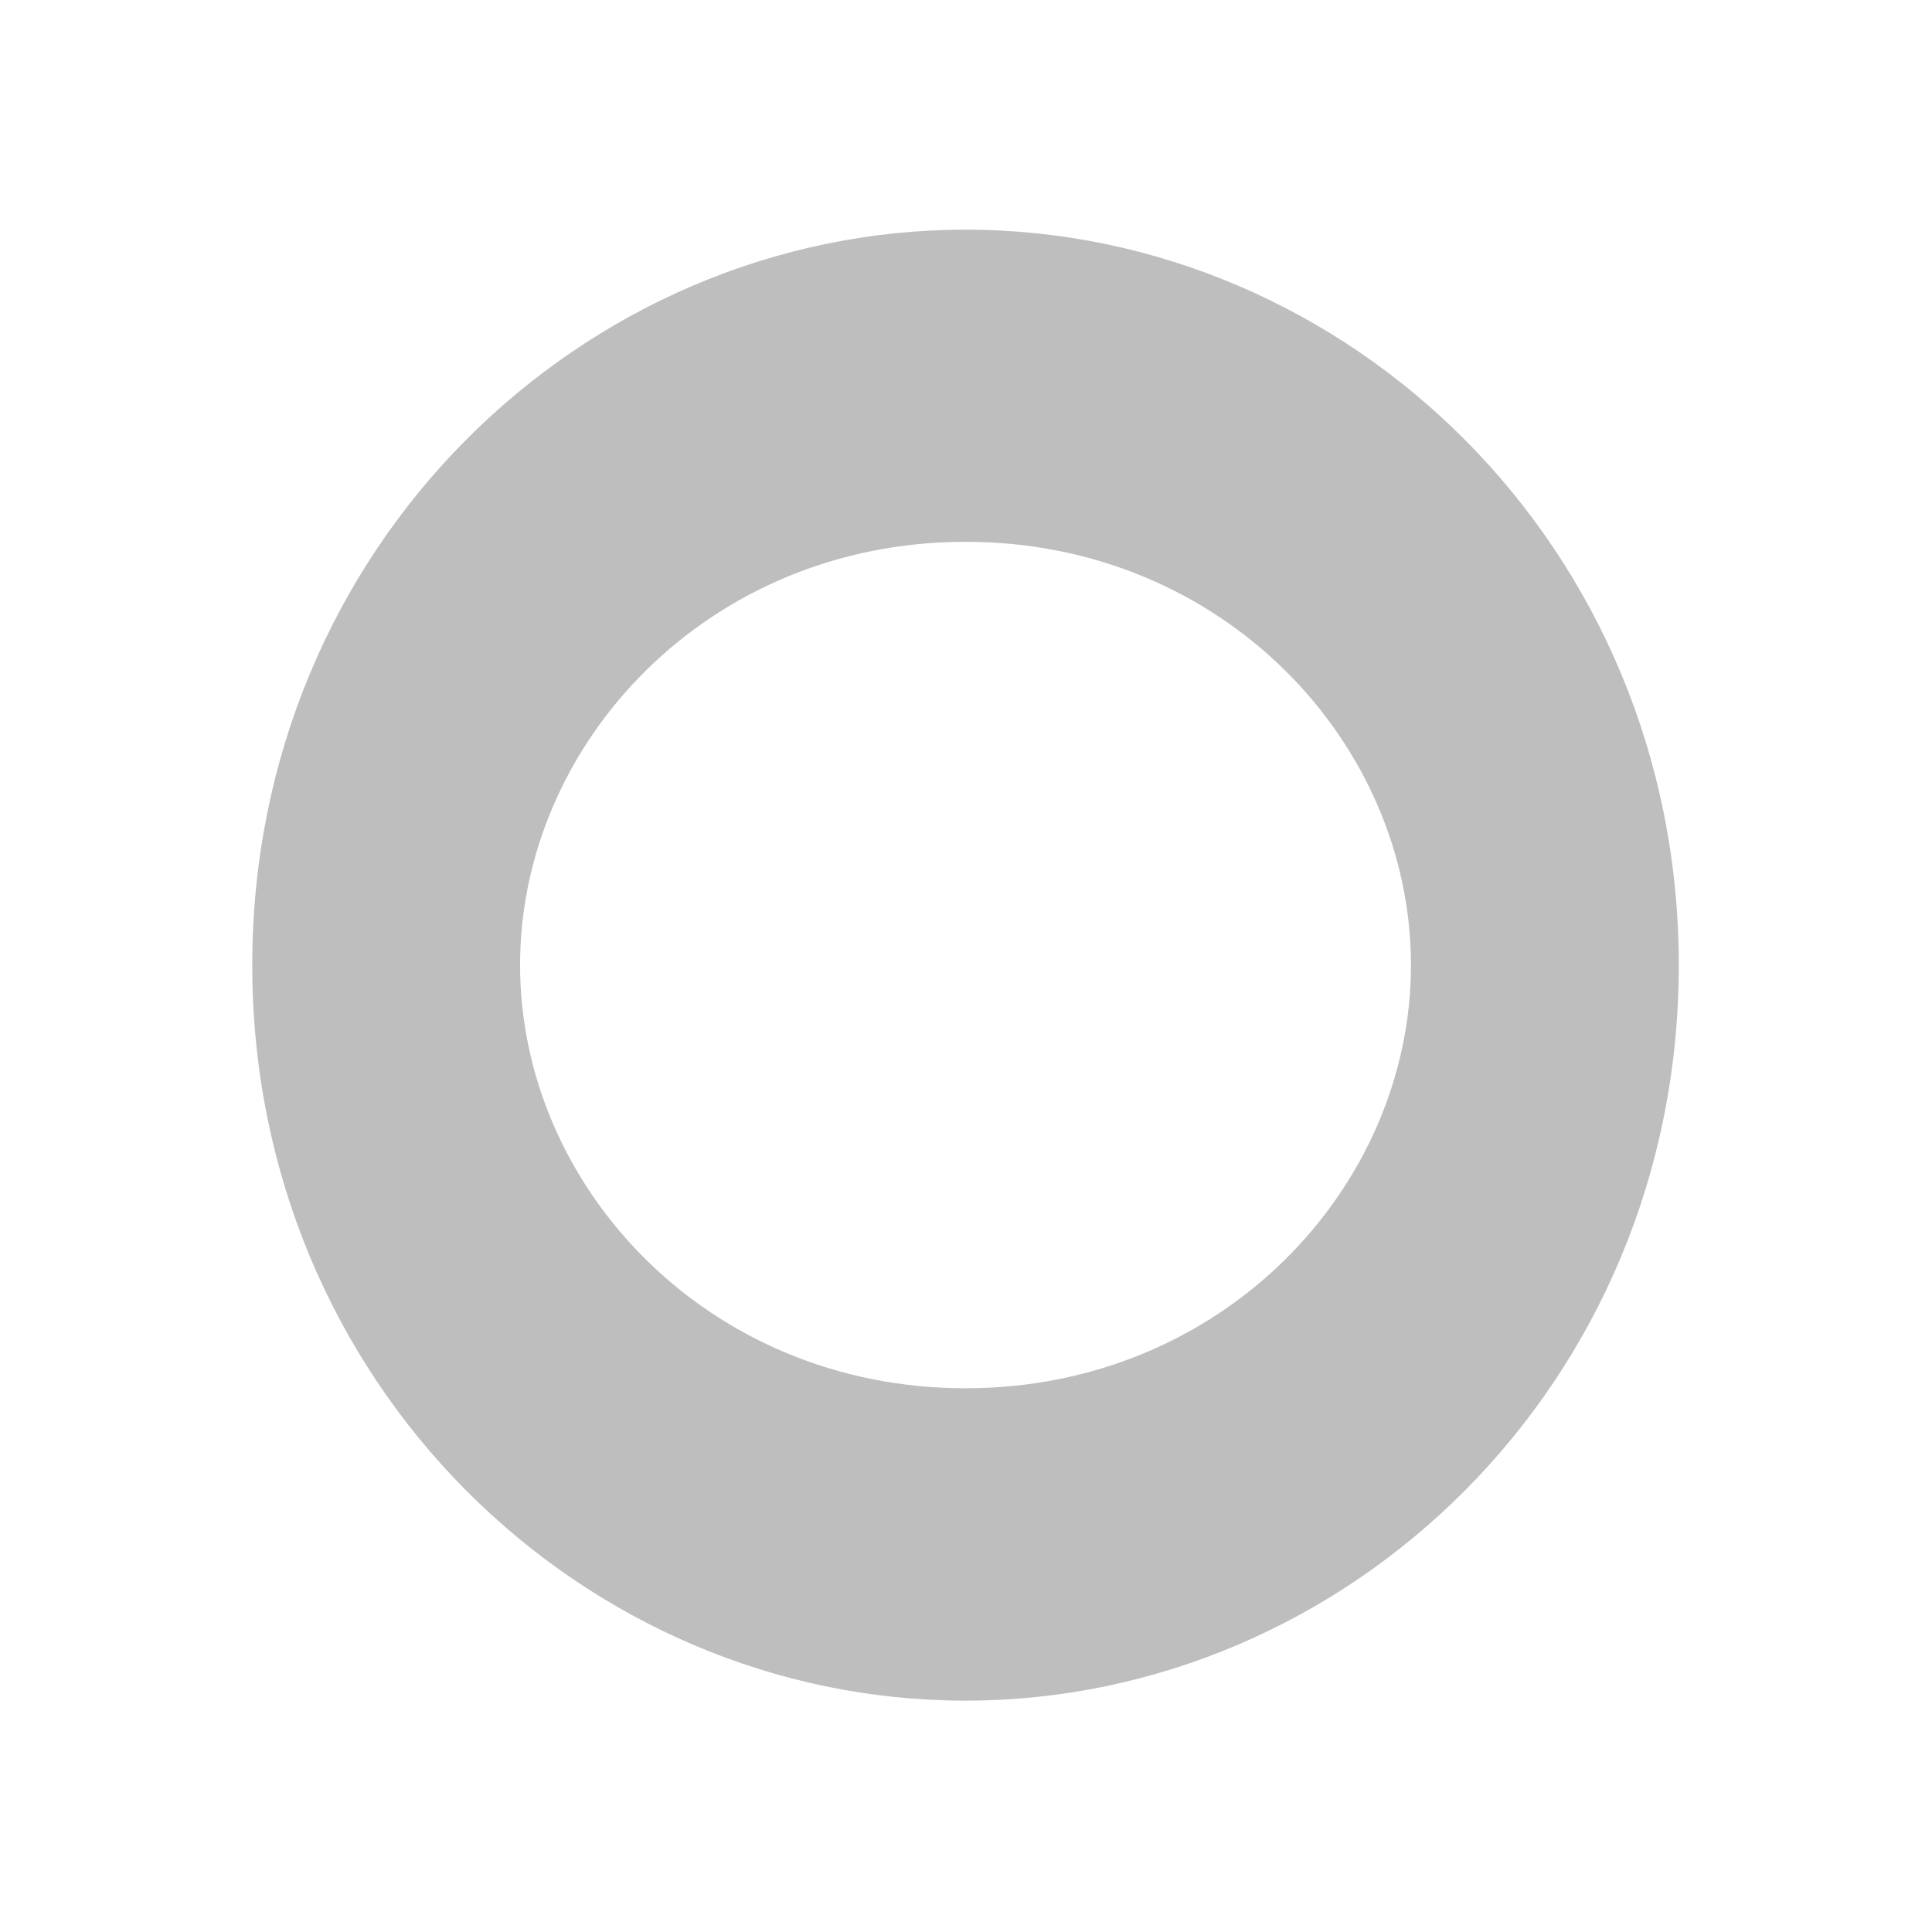 <?xml version="1.0" encoding="UTF-8" standalone="no"?>
<!-- Created with Inkscape (http://www.inkscape.org/) -->

<svg
   xmlns:dc="http://purl.org/dc/elements/1.1/"
   xmlns:cc="http://creativecommons.org/ns#"
   xmlns:rdf="http://www.w3.org/1999/02/22-rdf-syntax-ns#"
   xmlns:svg="http://www.w3.org/2000/svg"
   xmlns="http://www.w3.org/2000/svg"
   xmlns:sodipodi="http://sodipodi.sourceforge.net/DTD/sodipodi-0.dtd"
   xmlns:inkscape="http://www.inkscape.org/namespaces/inkscape"
   version="1.1"
   width="16"
   height="16"
   id="svg7384"
   inkscape:version="0.48.4 r9939"
   sodipodi:docname="class-symbolic.svg">
  <sodipodi:namedview
     pagecolor="#ffffff"
     bordercolor="#666666"
     borderopacity="1"
     objecttolerance="10"
     gridtolerance="10"
     guidetolerance="10"
     inkscape:pageopacity="0"
     inkscape:pageshadow="2"
     inkscape:window-width="1366"
     inkscape:window-height="713"
     id="namedview7"
     showgrid="false"
     inkscape:zoom="14.75"
     inkscape:cx="3.0745328"
     inkscape:cy="6.7339789"
     inkscape:window-x="0"
     inkscape:window-y="30"
     inkscape:window-maximized="1"
     inkscape:current-layer="svg7384" />
  <title
     id="title9167">Gnome Symbolic Icon Theme</title>
  <defs
     id="defs11" />
  <path
     style="font-size:medium;font-style:normal;font-variant:normal;font-weight:normal;font-stretch:normal;text-indent:0;text-align:start;text-decoration:none;line-height:normal;letter-spacing:normal;word-spacing:normal;text-transform:none;direction:ltr;block-progression:tb;writing-mode:lr-tb;text-anchor:start;baseline-shift:baseline;color:#000000;fill:#bebebe;fill-opacity:1;fill-rule:evenodd;stroke:none;stroke-width:3.257;marker:none;visibility:visible;display:inline;overflow:visible;enable-background:accumulate;font-family:Sans;-inkscape-font-specification:Sans"
     d="m 7.996,1.902 c -3.166,0 -5.907,2.623 -5.907,6.091 0,3.467 2.741,6.091 5.907,6.091 3.166,0 5.907,-2.623 5.907,-6.091 0,-3.467 -2.741,-6.091 -5.907,-6.091 z m 0,2.585 c 2.136,0 3.689,1.67 3.689,3.505 0,1.835 -1.554,3.505 -3.689,3.505 -2.136,0 -3.689,-1.67 -3.689,-3.505 0,-1.835 1.554,-3.505 3.689,-3.505 z"
     id="path2984"
     inkscape:connector-curvature="0" />
</svg>
